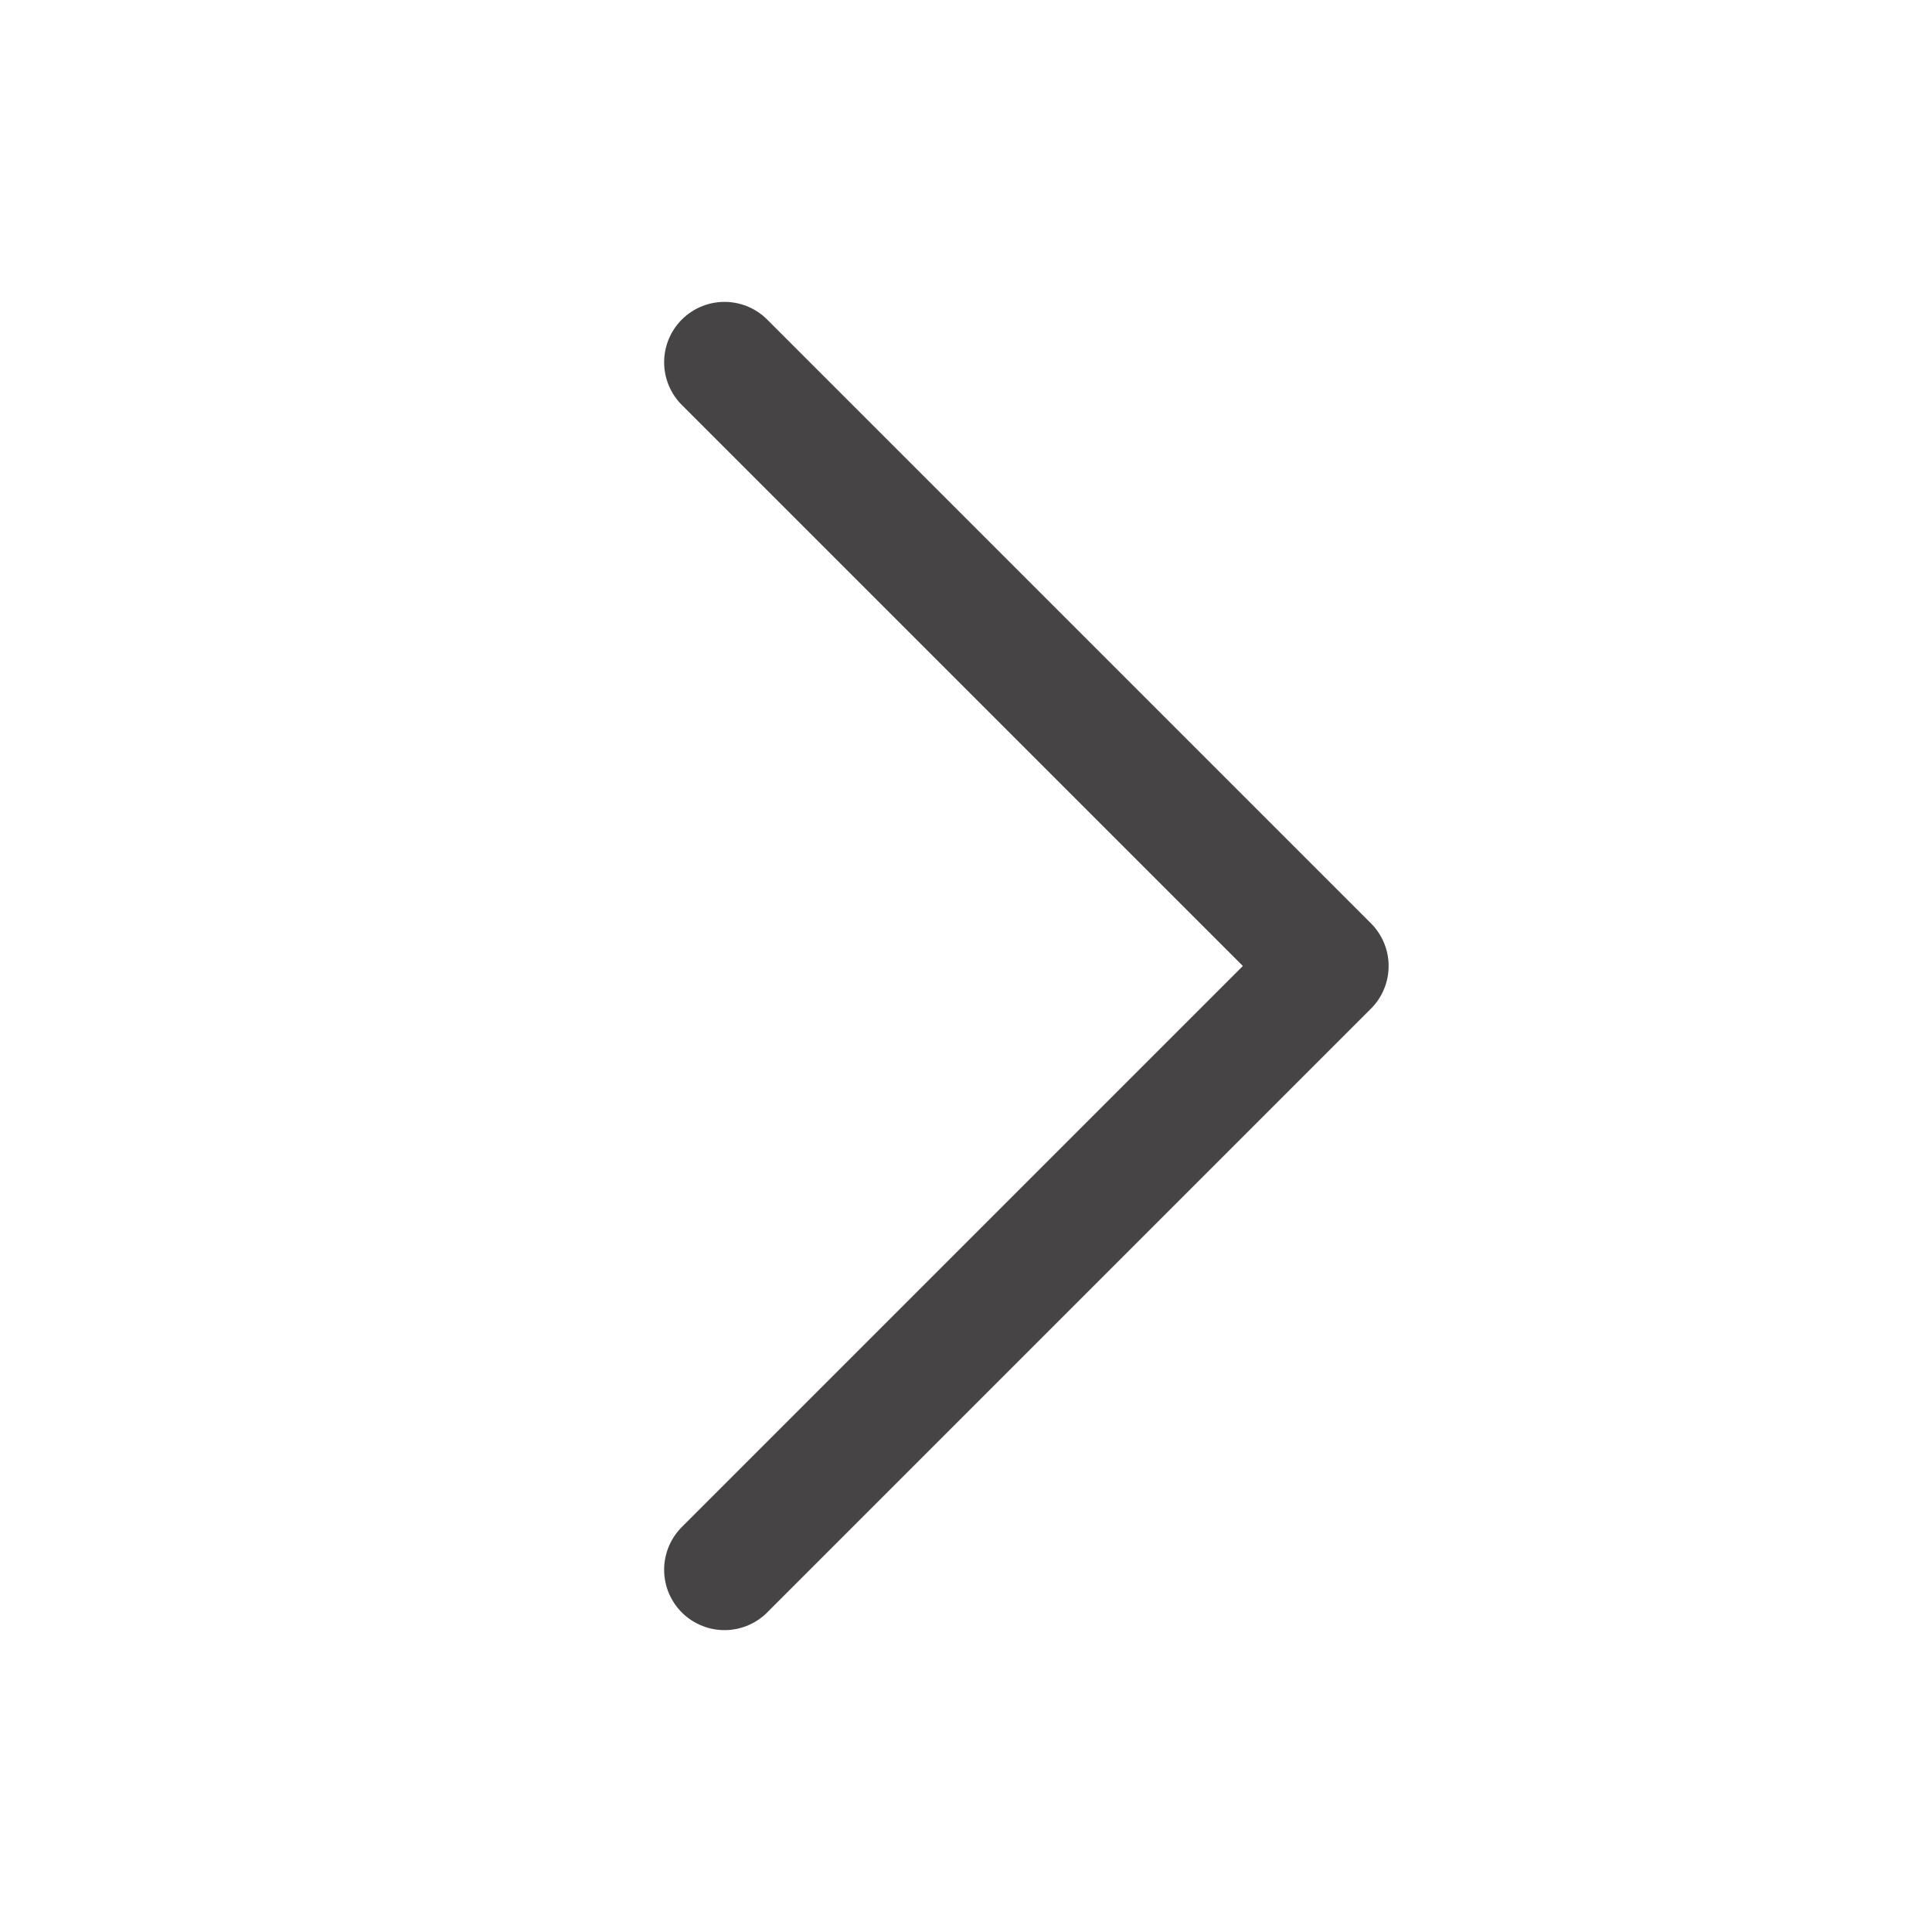<svg width="24" height="24" viewBox="0 0 24 24" fill="none" xmlns="http://www.w3.org/2000/svg">
<path d="M9 4.5L16.5 12L9 19.5" stroke="#474445" stroke-width="1.5" stroke-linecap="round" stroke-linejoin="round"/>
</svg>
